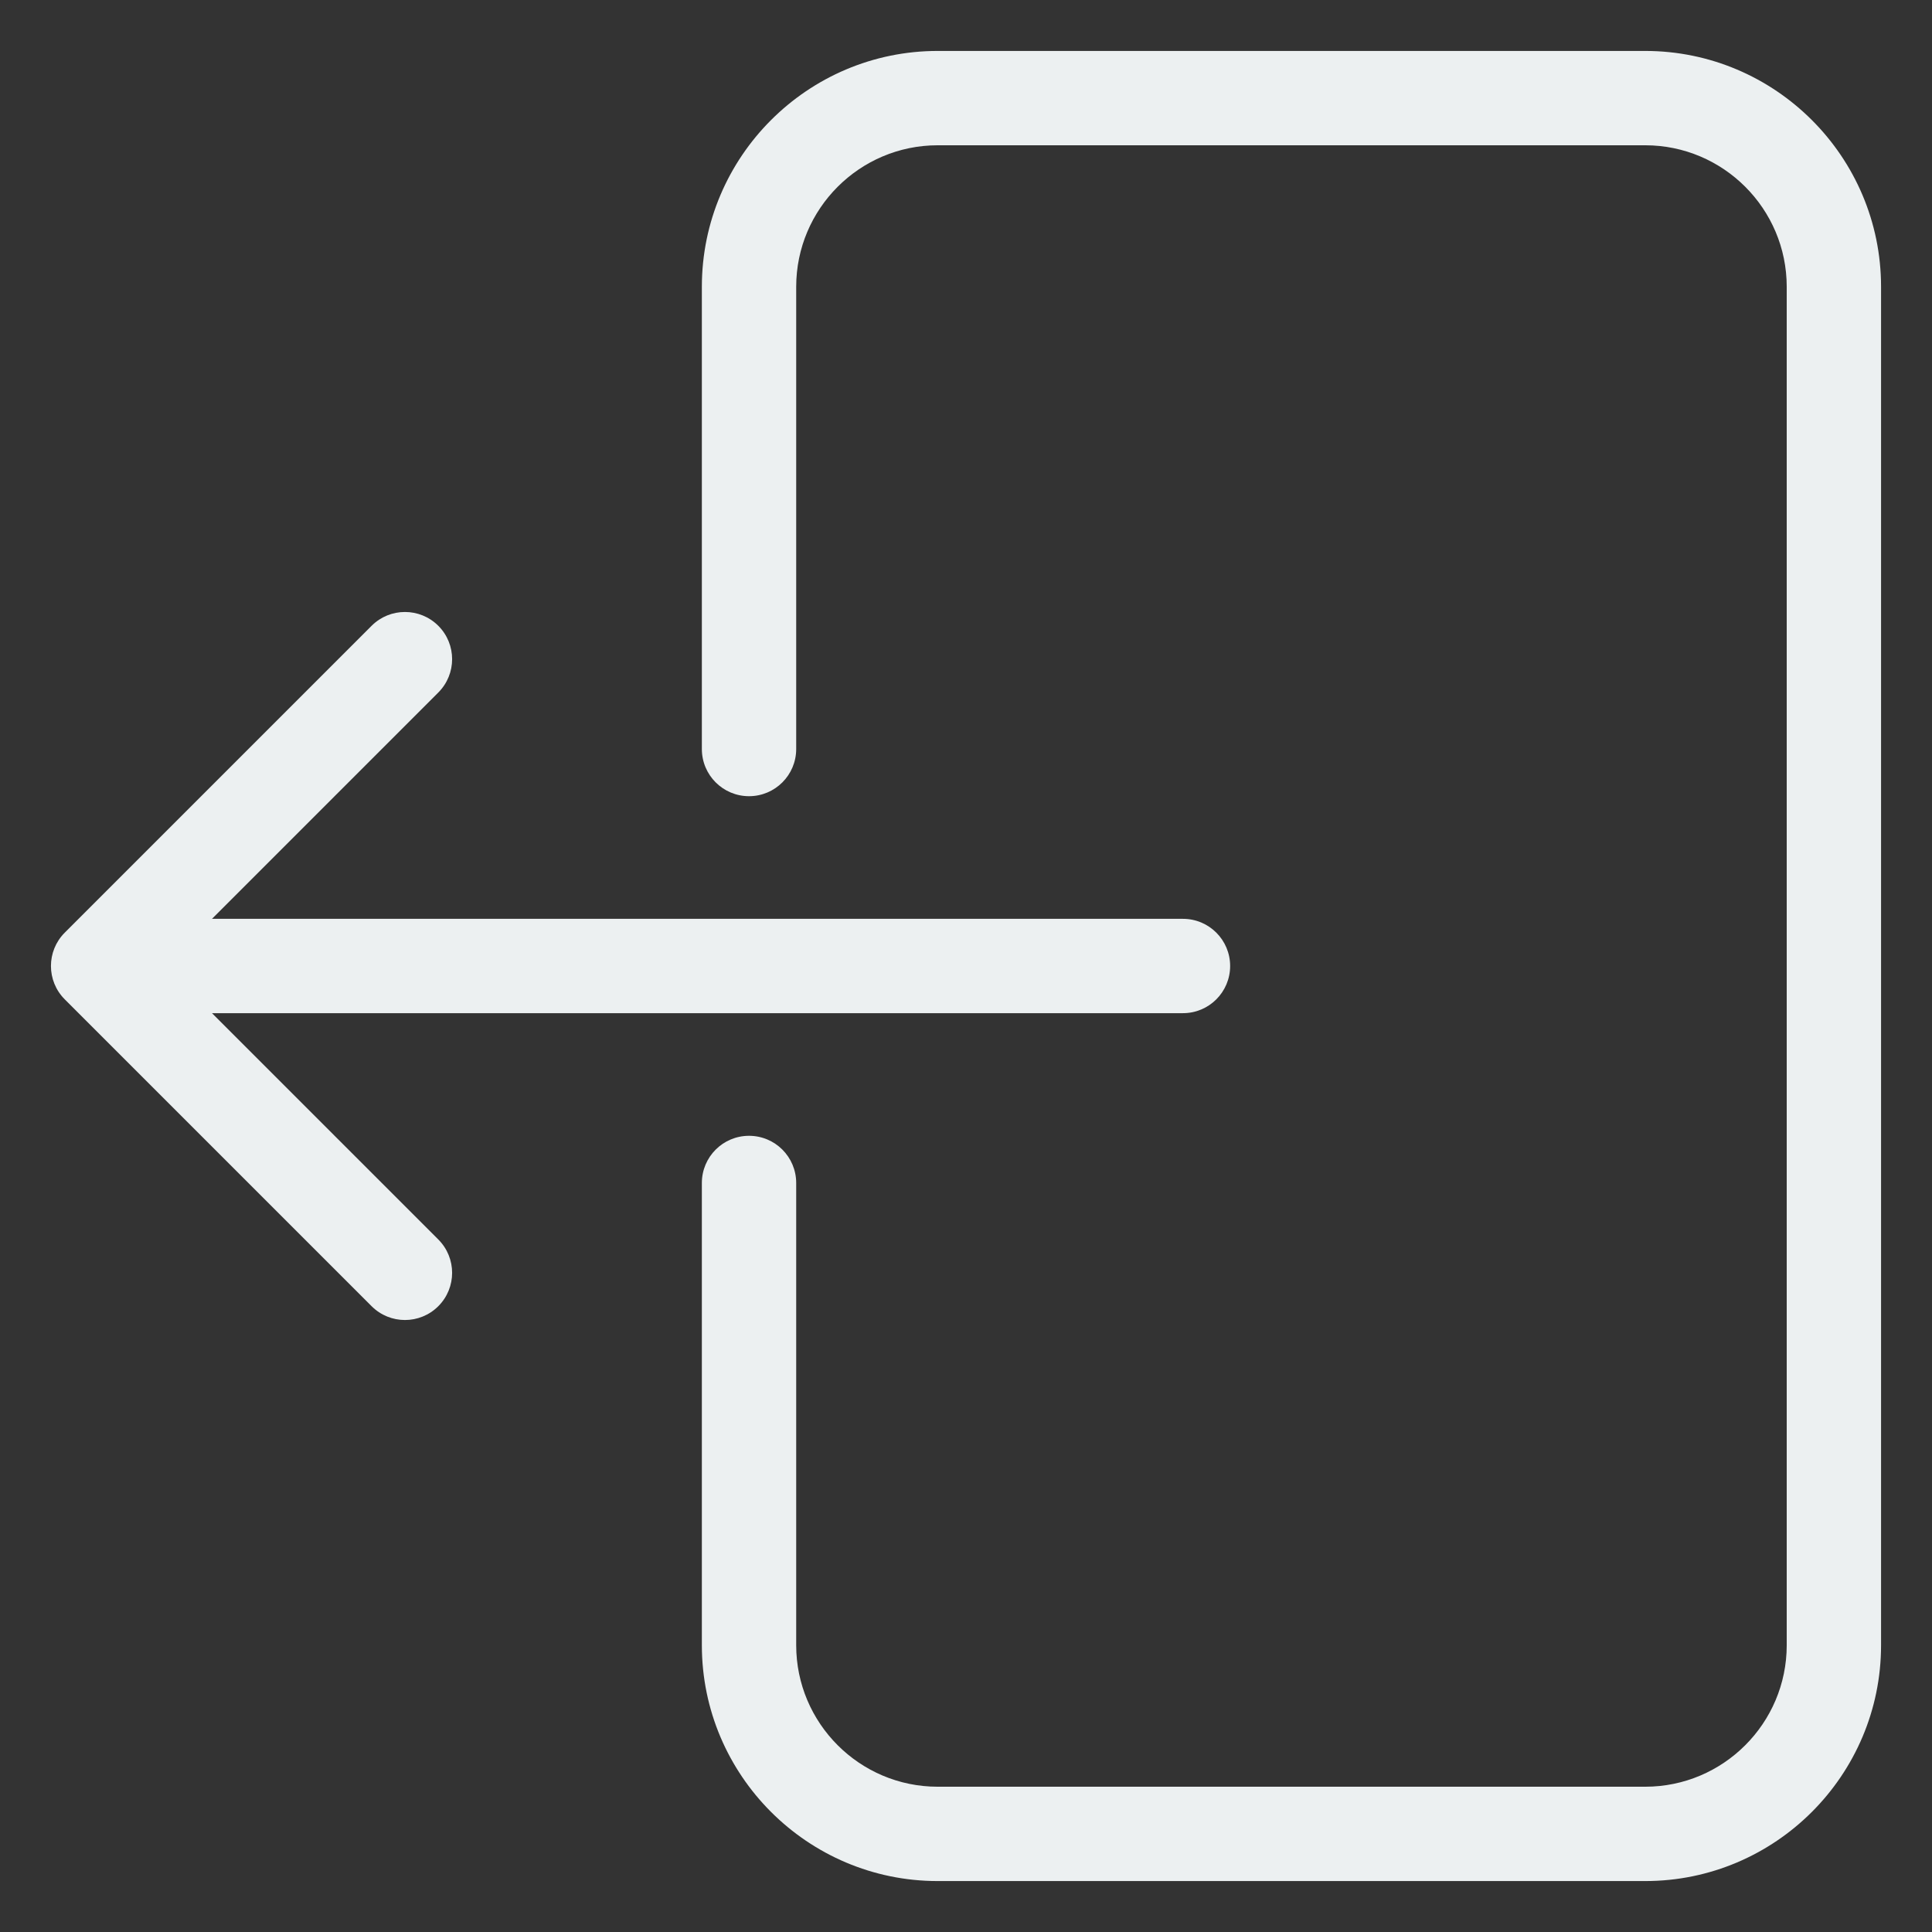 <svg xmlns="http://www.w3.org/2000/svg" version="1.1" xmlns:xlink="http://www.w3.org/1999/xlink" width="512" height="512" x="0" y="0" viewBox="0 0 512 512" style="enable-background:new 0 0 512 512" xml:space="preserve" class=""><rect x="0" y="0" width="512" height="512" fill="#333333" stroke="none"/><g><path d="M498.5 76v360c0 34.462-28.038 62.5-62.5 62.5H248.5c-34.462 0-62.5-28.038-62.5-62.5V313.5c0-6.904 5.597-12.5 12.5-12.5s12.5 5.596 12.5 12.5V436c0 20.678 16.822 37.5 37.5 37.5H436c20.678 0 37.5-16.822 37.5-37.5V76c0-20.678-16.822-37.5-37.5-37.5H248.5C227.822 38.5 211 55.322 211 76v122.5c0 6.903-5.597 12.5-12.5 12.5s-12.5-5.597-12.5-12.5V76c0-34.462 28.038-62.5 62.5-62.5H436c34.462 0 62.5 28.038 62.5 62.5zM56.178 268.5H313.5c6.903 0 12.5-5.597 12.5-12.5s-5.597-12.5-12.5-12.5H56.178l59.979-59.979c4.881-4.881 4.881-12.796 0-17.678-4.882-4.882-12.796-4.882-17.678 0L17.162 247.16c-4.881 4.881-4.881 12.796 0 17.678l81.317 81.317c2.441 2.441 5.64 3.661 8.839 3.661s6.398-1.22 8.839-3.661c4.881-4.882 4.881-12.796 0-17.678z" fill="#ecf0f1" opacity="1" data-original="#000000"></path></g></svg>